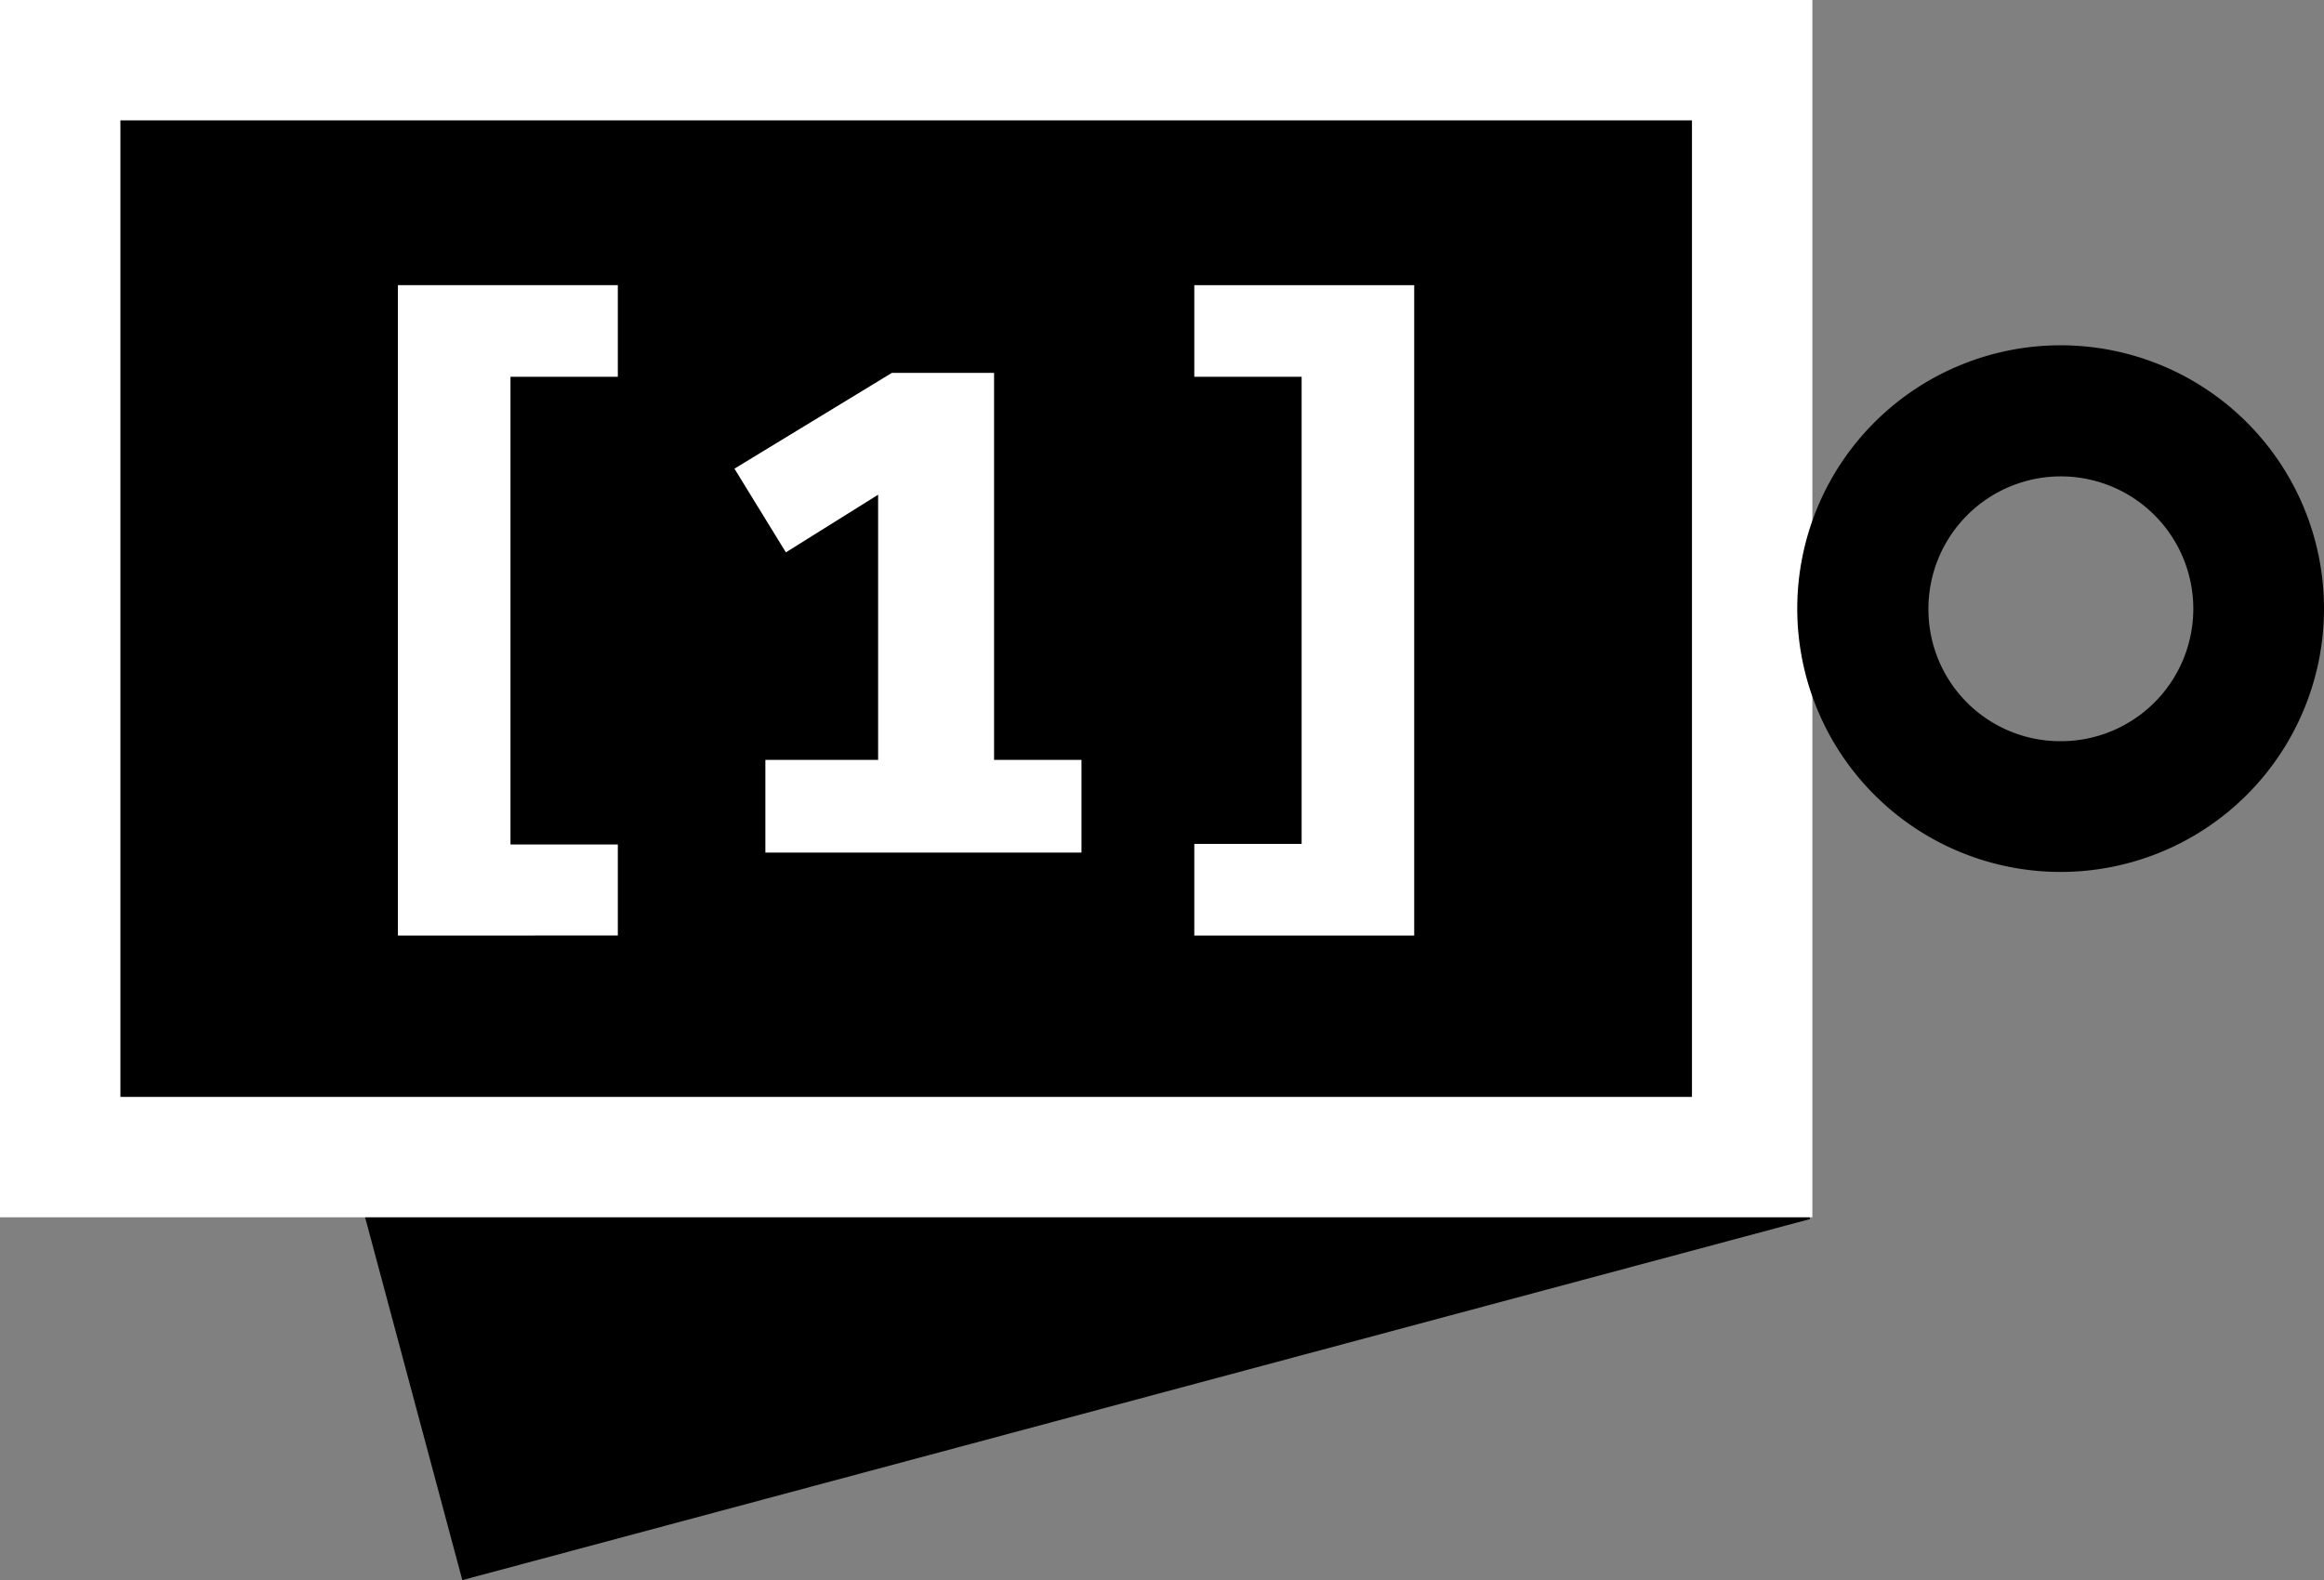 <svg id="tagcite-logo" xmlns="http://www.w3.org/2000/svg" width="386.05" height="262.53" viewBox="0 0 386.05 262.53"><rect x="0" y="0" width="386.05" height="262.53" fill="#808080" stroke="none"/><defs><style>.cls-1,.cls-2{stroke:#fff;stroke-miterlimit:10;}.cls-1{stroke-width:20px;}.cls-2{fill:#fff;stroke-width:2px;}</style></defs><title>logo-new</title><rect id="Right_Tag" data-name="Right Tag" x="56.4" y="84.2" width="231.77" height="150.29" transform="translate(-38.37 50.63) rotate(-15)"/><rect id="Middle_Tag" data-name="Middle Tag" class="cls-1" x="10" y="10" width="281.06" height="182.25"/><path class="cls-2" d="M70.1,153.84V47.78h34.53V61H86.8v79.71h17.83v13.12Z" transform="translate(-3 0.6)"/><path class="cls-2" d="M181.65,126.65v13.4H131.14v-13.4h18.73V79.79l-16,10L126.38,77.6l25.06-15.25h15.69v64.3Z" transform="translate(-3 0.6)"/><path class="cls-2" d="M236.92,47.78V153.84H202.39V140.61h17.83V61H202.39V47.78Z" transform="translate(-3 0.6)"/><path id="Circle_Wrapper" data-name="Circle Wrapper" d="M389.05,100.52a43.75,43.75,0,1,0-43.75,43.75A43.75,43.75,0,0,0,389.05,100.52Zm-65.71.2a22,22,0,1,1,22,21.83A21.9,21.9,0,0,1,323.34,100.72Z" transform="translate(-3 0.6)"/></svg>